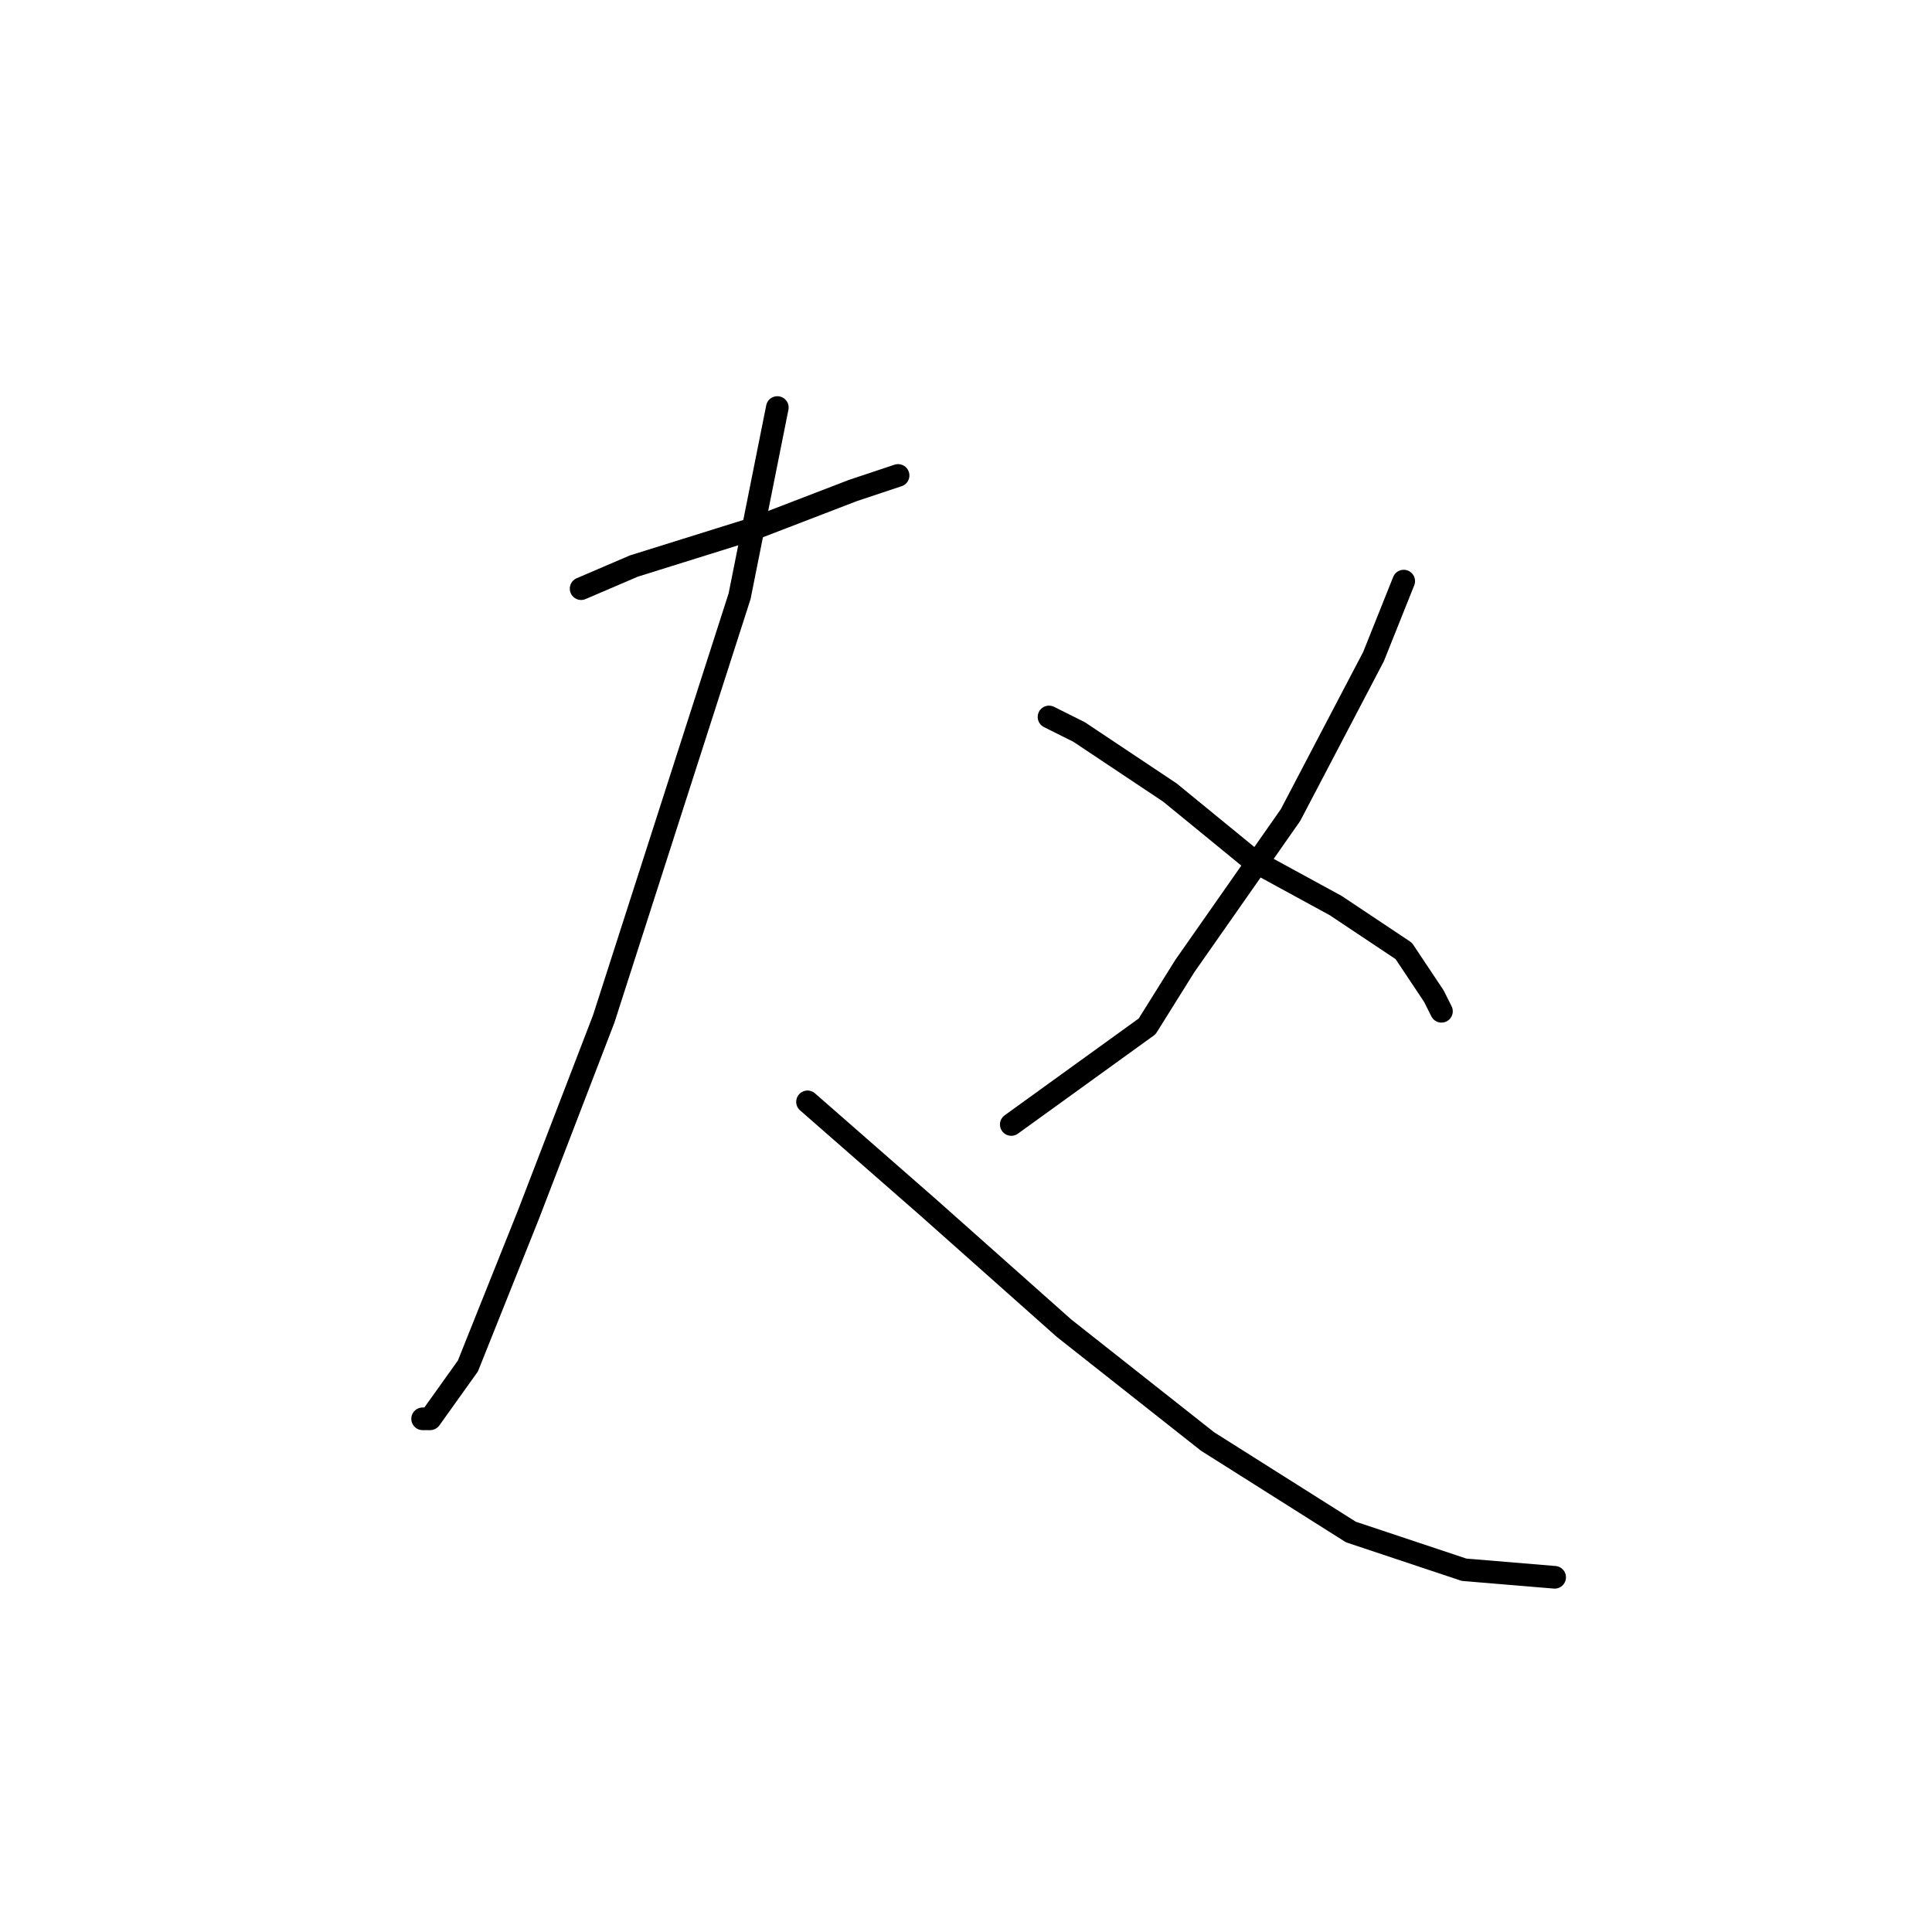 <?xml version="1.0" standalone="no"?>
    <svg width="256" height="256" xmlns="http://www.w3.org/2000/svg" version="1.1">
    <polyline stroke="black" stroke-width="3" stroke-linecap="round" fill="transparent" stroke-linejoin="round" points="77 78 84 75 100 70 113 65 119 63 119 63 " />
        <polyline stroke="black" stroke-width="3" stroke-linecap="round" fill="transparent" stroke-linejoin="round" points="103 54 98 79 89 107 80 135 70 161 62 181 57 188 56 188 56 188 " />
        <polyline stroke="black" stroke-width="3" stroke-linecap="round" fill="transparent" stroke-linejoin="round" points="107 146 123 160 141 176 160 191 179 203 194 208 206 209 206 209 " />
        <polyline stroke="black" stroke-width="3" stroke-linecap="round" fill="transparent" stroke-linejoin="round" points="186 77 182 87 171 108 157 128 152 136 134 149 134 149 " />
        <polyline stroke="black" stroke-width="3" stroke-linecap="round" fill="transparent" stroke-linejoin="round" points="139 95 143 97 155 105 166 114 177 120 183 124 186 126 190 132 191 134 191 134 " />
        </svg>